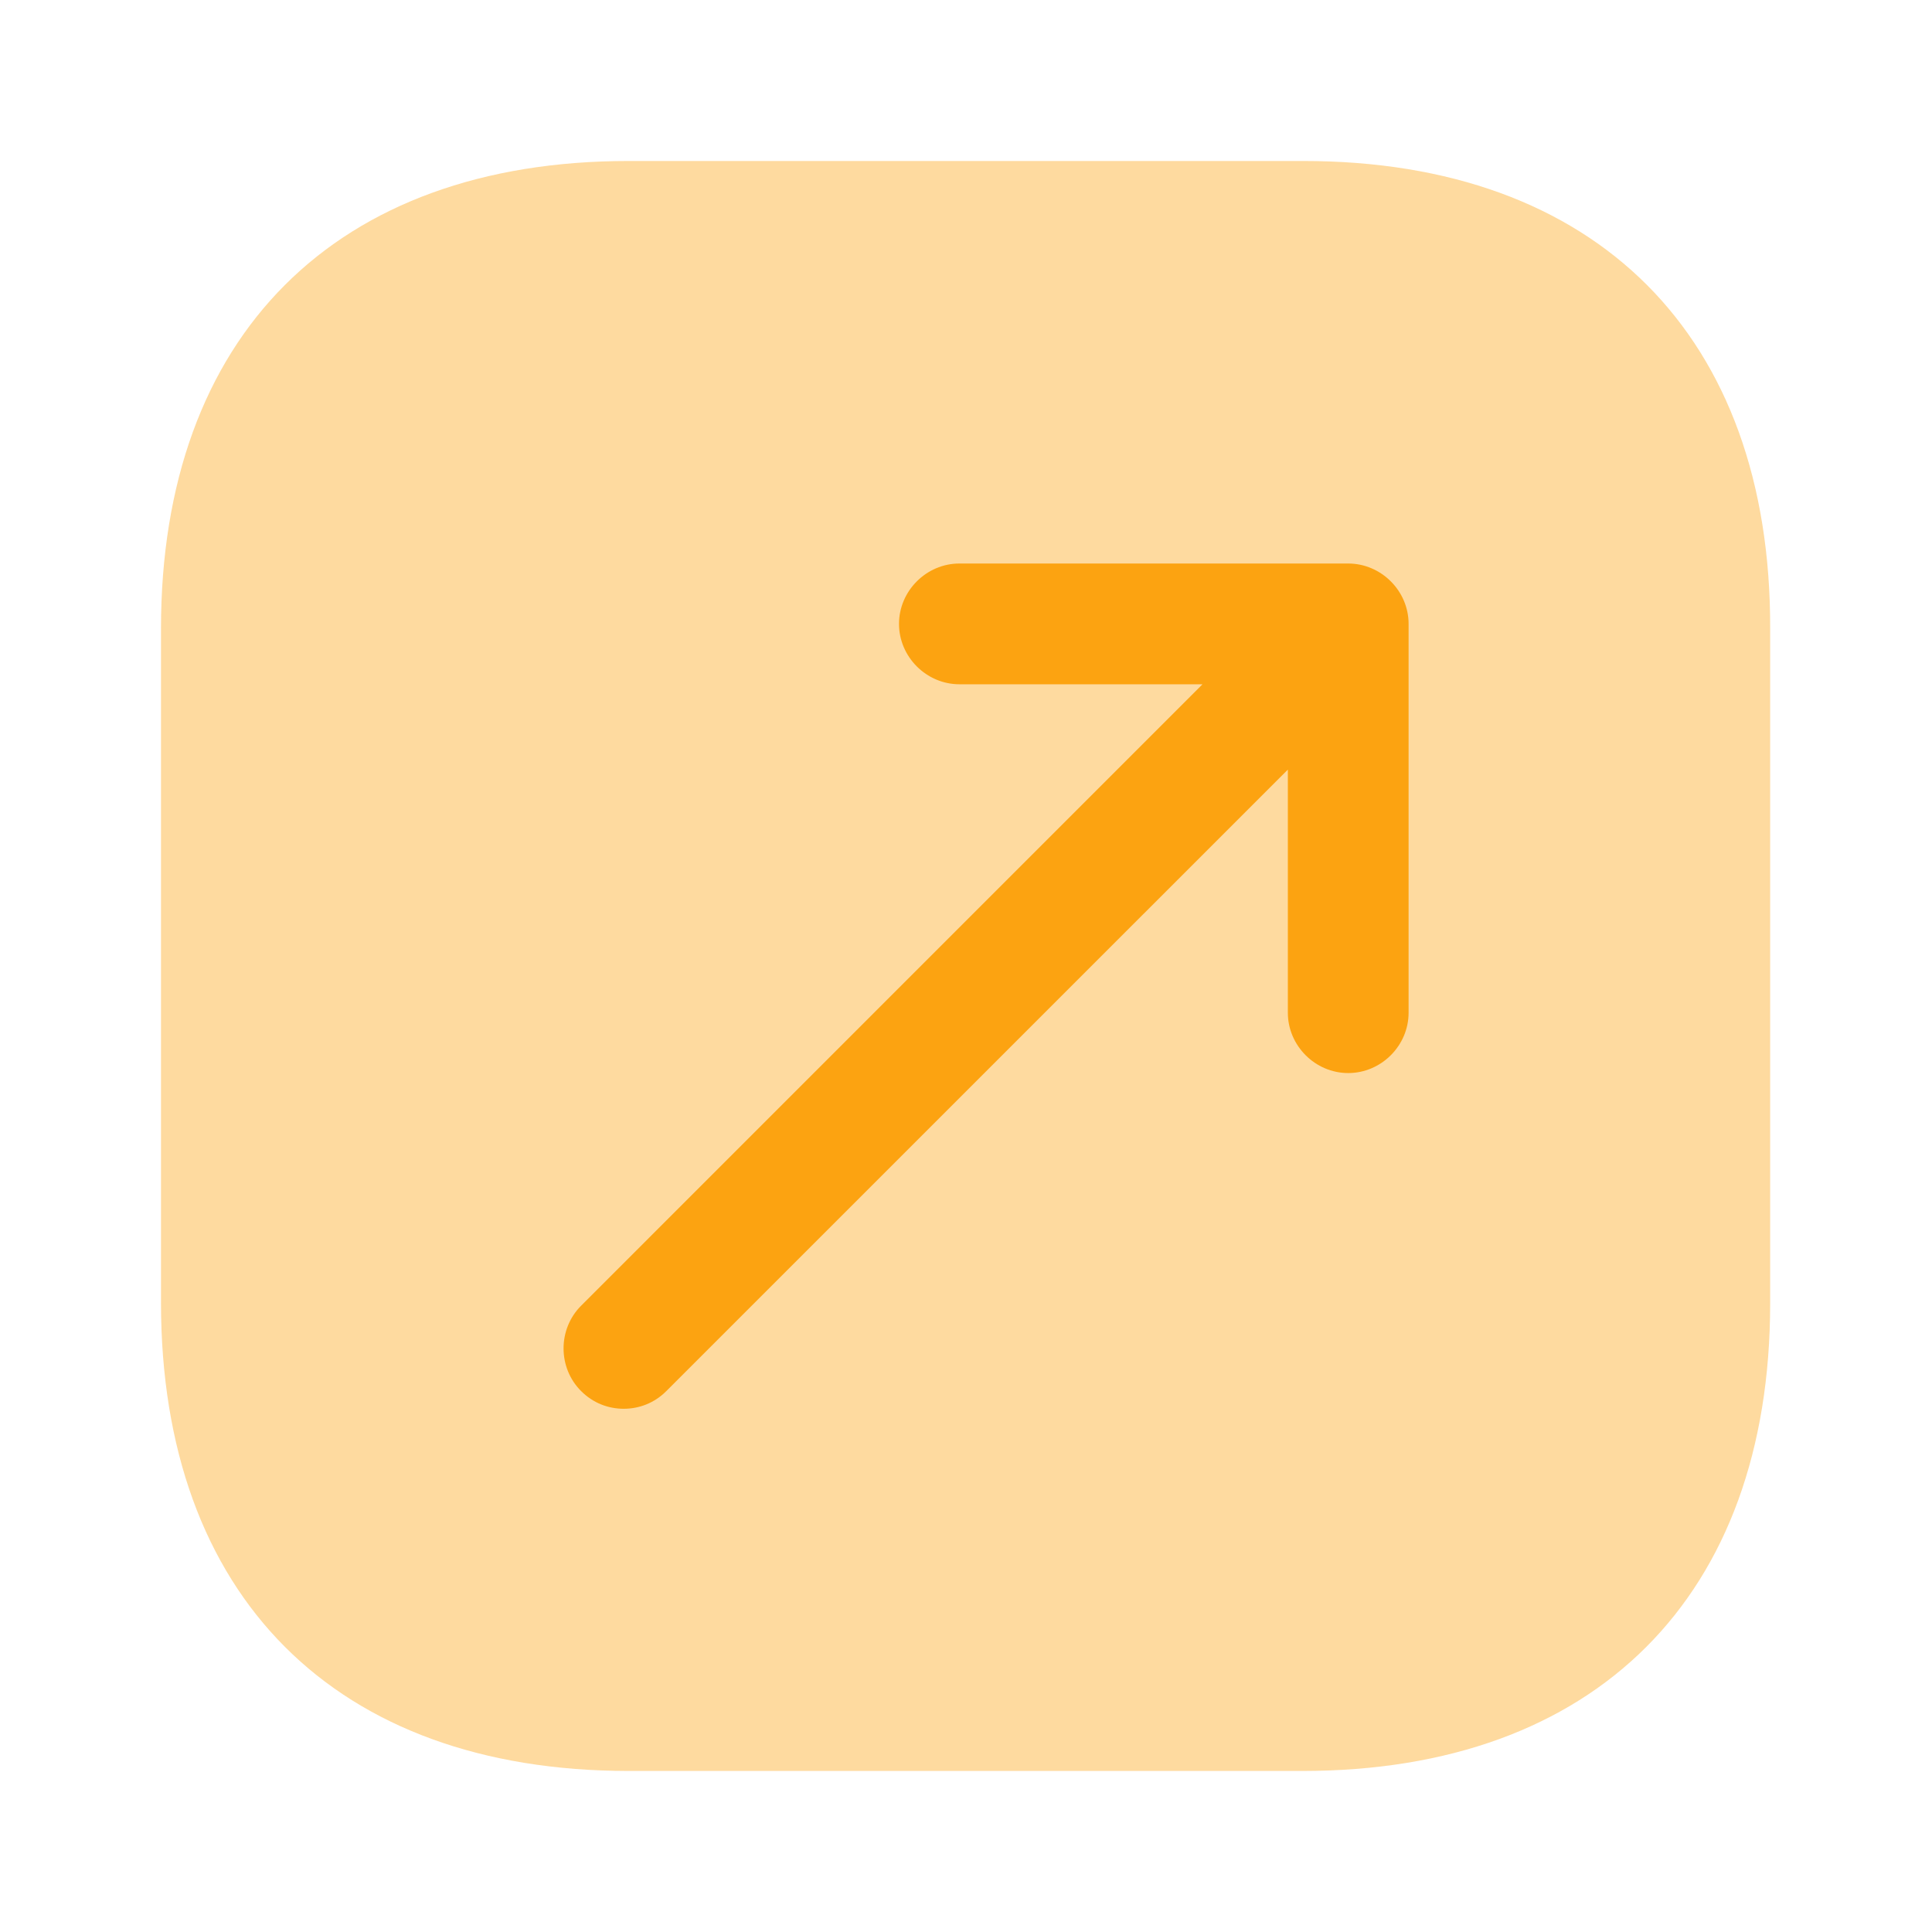 <svg width="34" height="34" viewBox="0 0 34 34" fill="none" xmlns="http://www.w3.org/2000/svg">
<path opacity="0.4" d="M22.936 2.833H11.064C5.907 2.833 2.833 5.907 2.833 11.064V22.921C2.833 28.092 5.907 31.166 11.064 31.166H22.922C28.078 31.166 31.152 28.092 31.152 22.936V11.064C31.167 5.907 28.093 2.833 22.936 2.833Z" fill="#FCA311"/>
<path d="M23.726 9.917H16.884C16.303 9.917 15.821 10.399 15.821 10.979C15.821 11.56 16.303 12.042 16.884 12.042H21.162L10.226 22.979C9.815 23.39 9.815 24.07 10.226 24.48C10.438 24.693 10.707 24.792 10.976 24.792C11.246 24.792 11.515 24.693 11.727 24.48L22.664 13.544V17.822C22.664 18.403 23.146 18.884 23.726 18.884C24.307 18.884 24.789 18.403 24.789 17.822V10.979C24.789 10.399 24.307 9.917 23.726 9.917Z" fill="#FCA311"/>
</svg>
